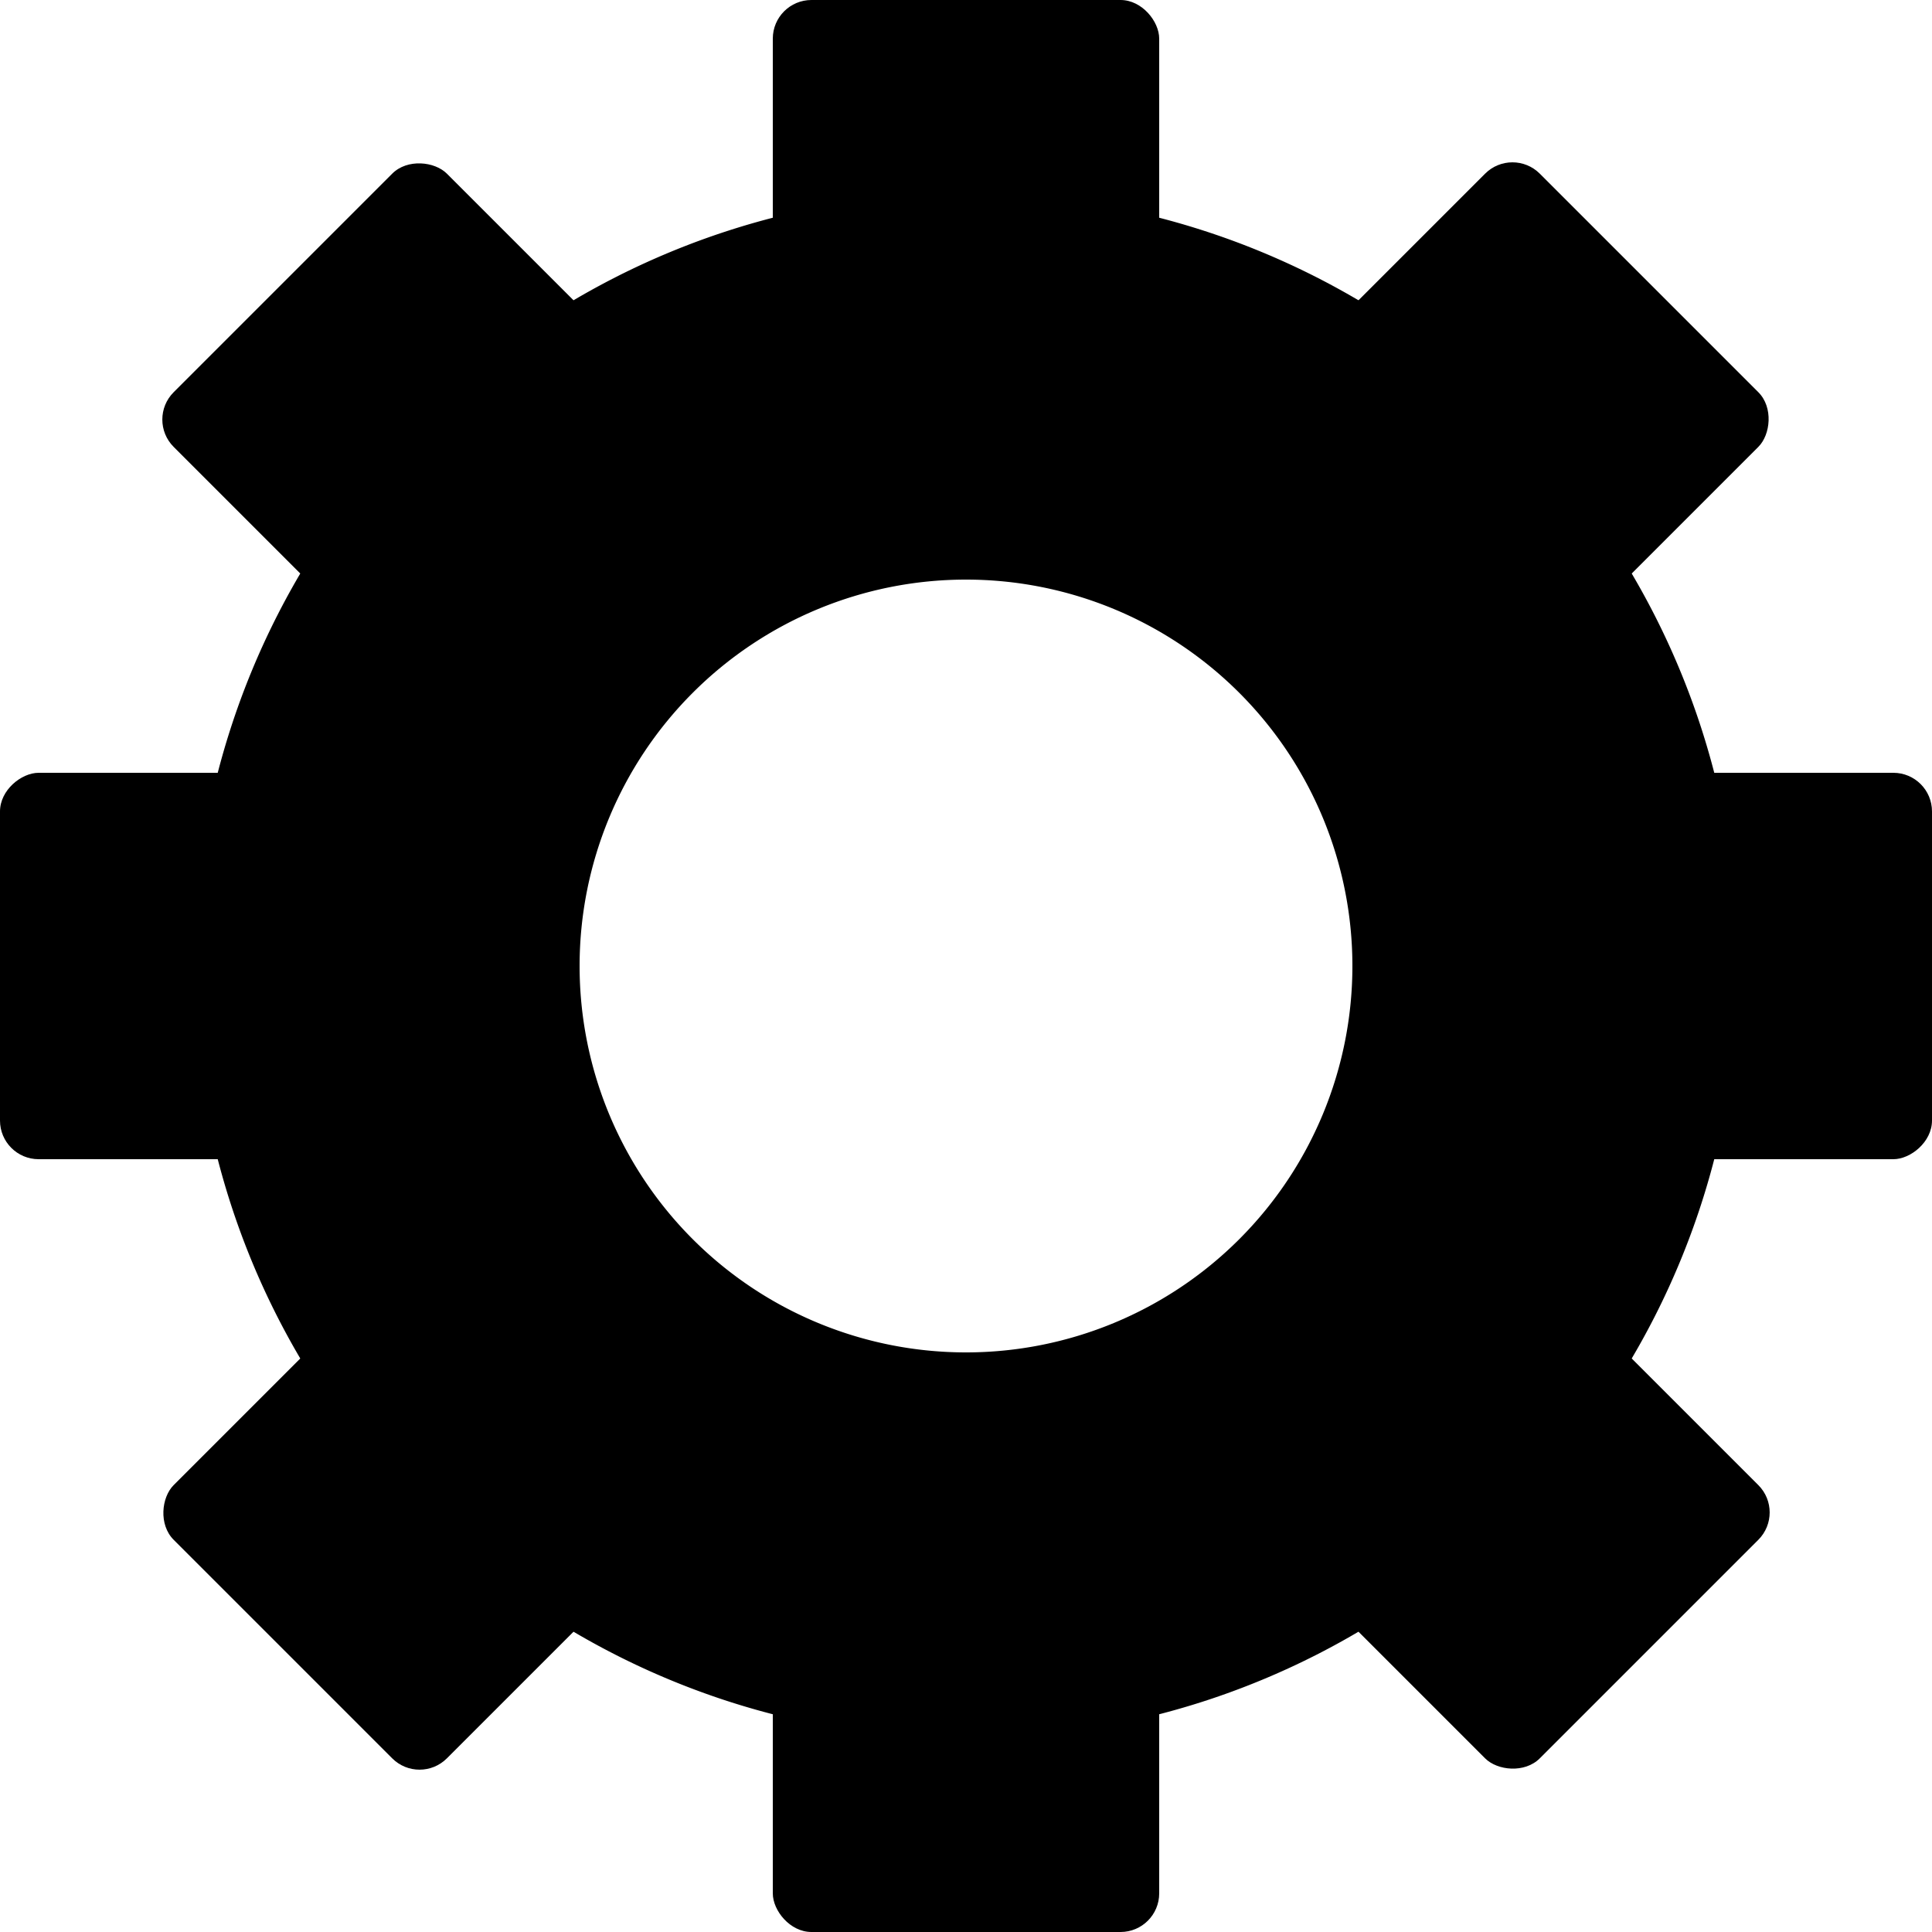 <svg xmlns="http://www.w3.org/2000/svg" xmlns:xlink="http://www.w3.org/1999/xlink" id="paths" viewBox="0 0 100 100">
	<defs>
		<rect id="rect" x="40" y="0" opacity="1" width="20" height="17" rx="2" ry="2" transform="rotate(0 50 50)">
		</rect>
	</defs>
	<path d="
		M50 90
		A35 35 0 0 0 50 10
		A35 35 0 0 0 50 90
		Z
		M50 70
		A20 20 0 0 1 50 30
		A20 20 0 0 1 50 70 
        Z
	"/>
	
	<use xlink:href="#rect"/>
	<use xlink:href="#rect" transform="rotate(45 50 50)"/>
	<use xlink:href="#rect" transform="rotate(90 50 50)"/>
	<use xlink:href="#rect" transform="rotate(135 50 50)"/>
	<use xlink:href="#rect" transform="rotate(180 50 50)"/>
	<use xlink:href="#rect" transform="rotate(225 50 50)"/>
	<use xlink:href="#rect" transform="rotate(270 50 50)"/>
	<use xlink:href="#rect" transform="rotate(315 50 50)"/>
	
</svg>